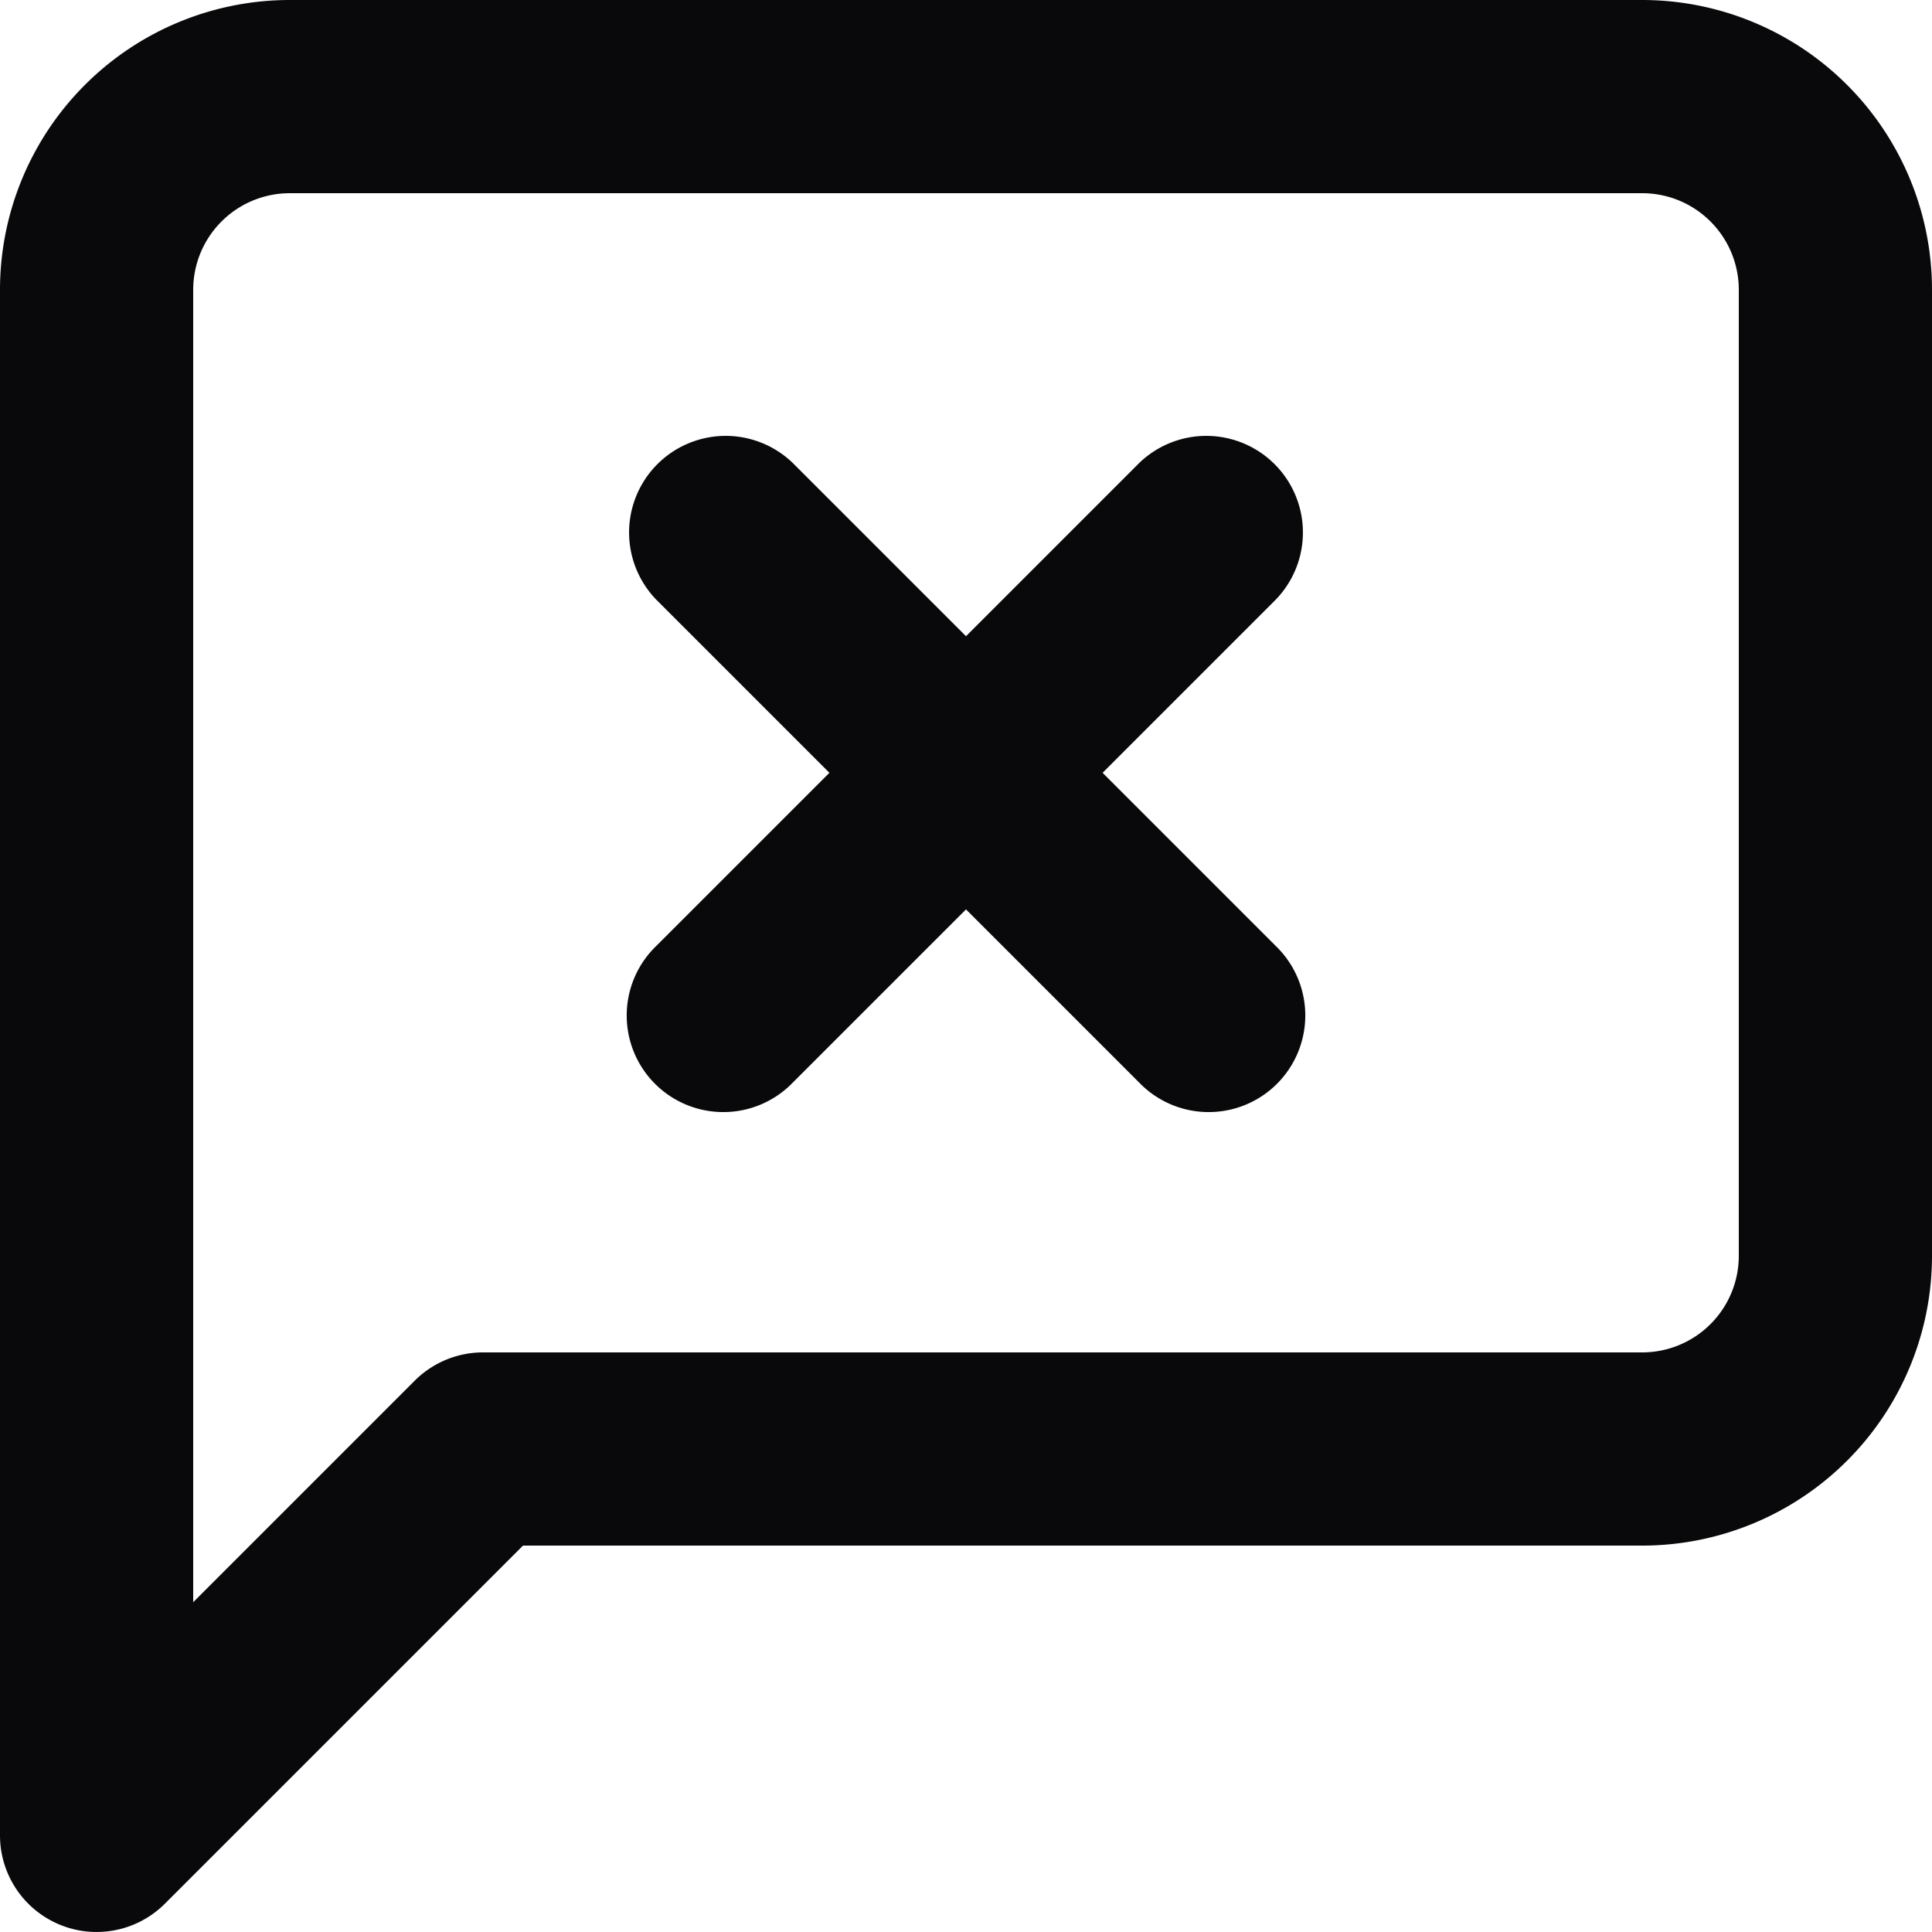 <svg id="message-square-x" xmlns="http://www.w3.org/2000/svg" width="20" height="20" viewBox="0 0 20 20">
  <path id="Vector" d="M5,15V14a1,1,0,0,0-.707.293ZM1,19H0a1,1,0,0,0,1.707.707ZM3,1V1ZM17,1V1ZM13.207,6.207a1,1,0,0,0-1.414-1.414ZM6.793,9.793a1,1,0,1,0,1.414,1.414Zm1.414-5A1,1,0,0,0,6.793,6.207Zm3.586,6.414a1,1,0,1,0,1.414-1.414ZM18,13a1,1,0,0,1-.293.707l1.414,1.414A3,3,0,0,0,20,13Zm-.293.707A1,1,0,0,1,17,14v2a3,3,0,0,0,2.121-.879ZM17,14H5v2H17Zm-12.707.293-4,4,1.414,1.414,4-4ZM2,19V3H0V19ZM2,3a1,1,0,0,1,.293-.707L.879.879A3,3,0,0,0,0,3Zm.293-.707A1,1,0,0,1,3,2V0A3,3,0,0,0,.879.879ZM3,2H17V0H3ZM17,2a1,1,0,0,1,.707.293L19.121.879A3,3,0,0,0,17,0Zm.707.293A1,1,0,0,1,18,3h2A3,3,0,0,0,19.121.879ZM18,3V13h2V3ZM11.793,4.793l-5,5,1.414,1.414,5-5Zm-5,1.414,5,5,1.414-1.414-5-5Z" fill="#09090b"/>
</svg>

